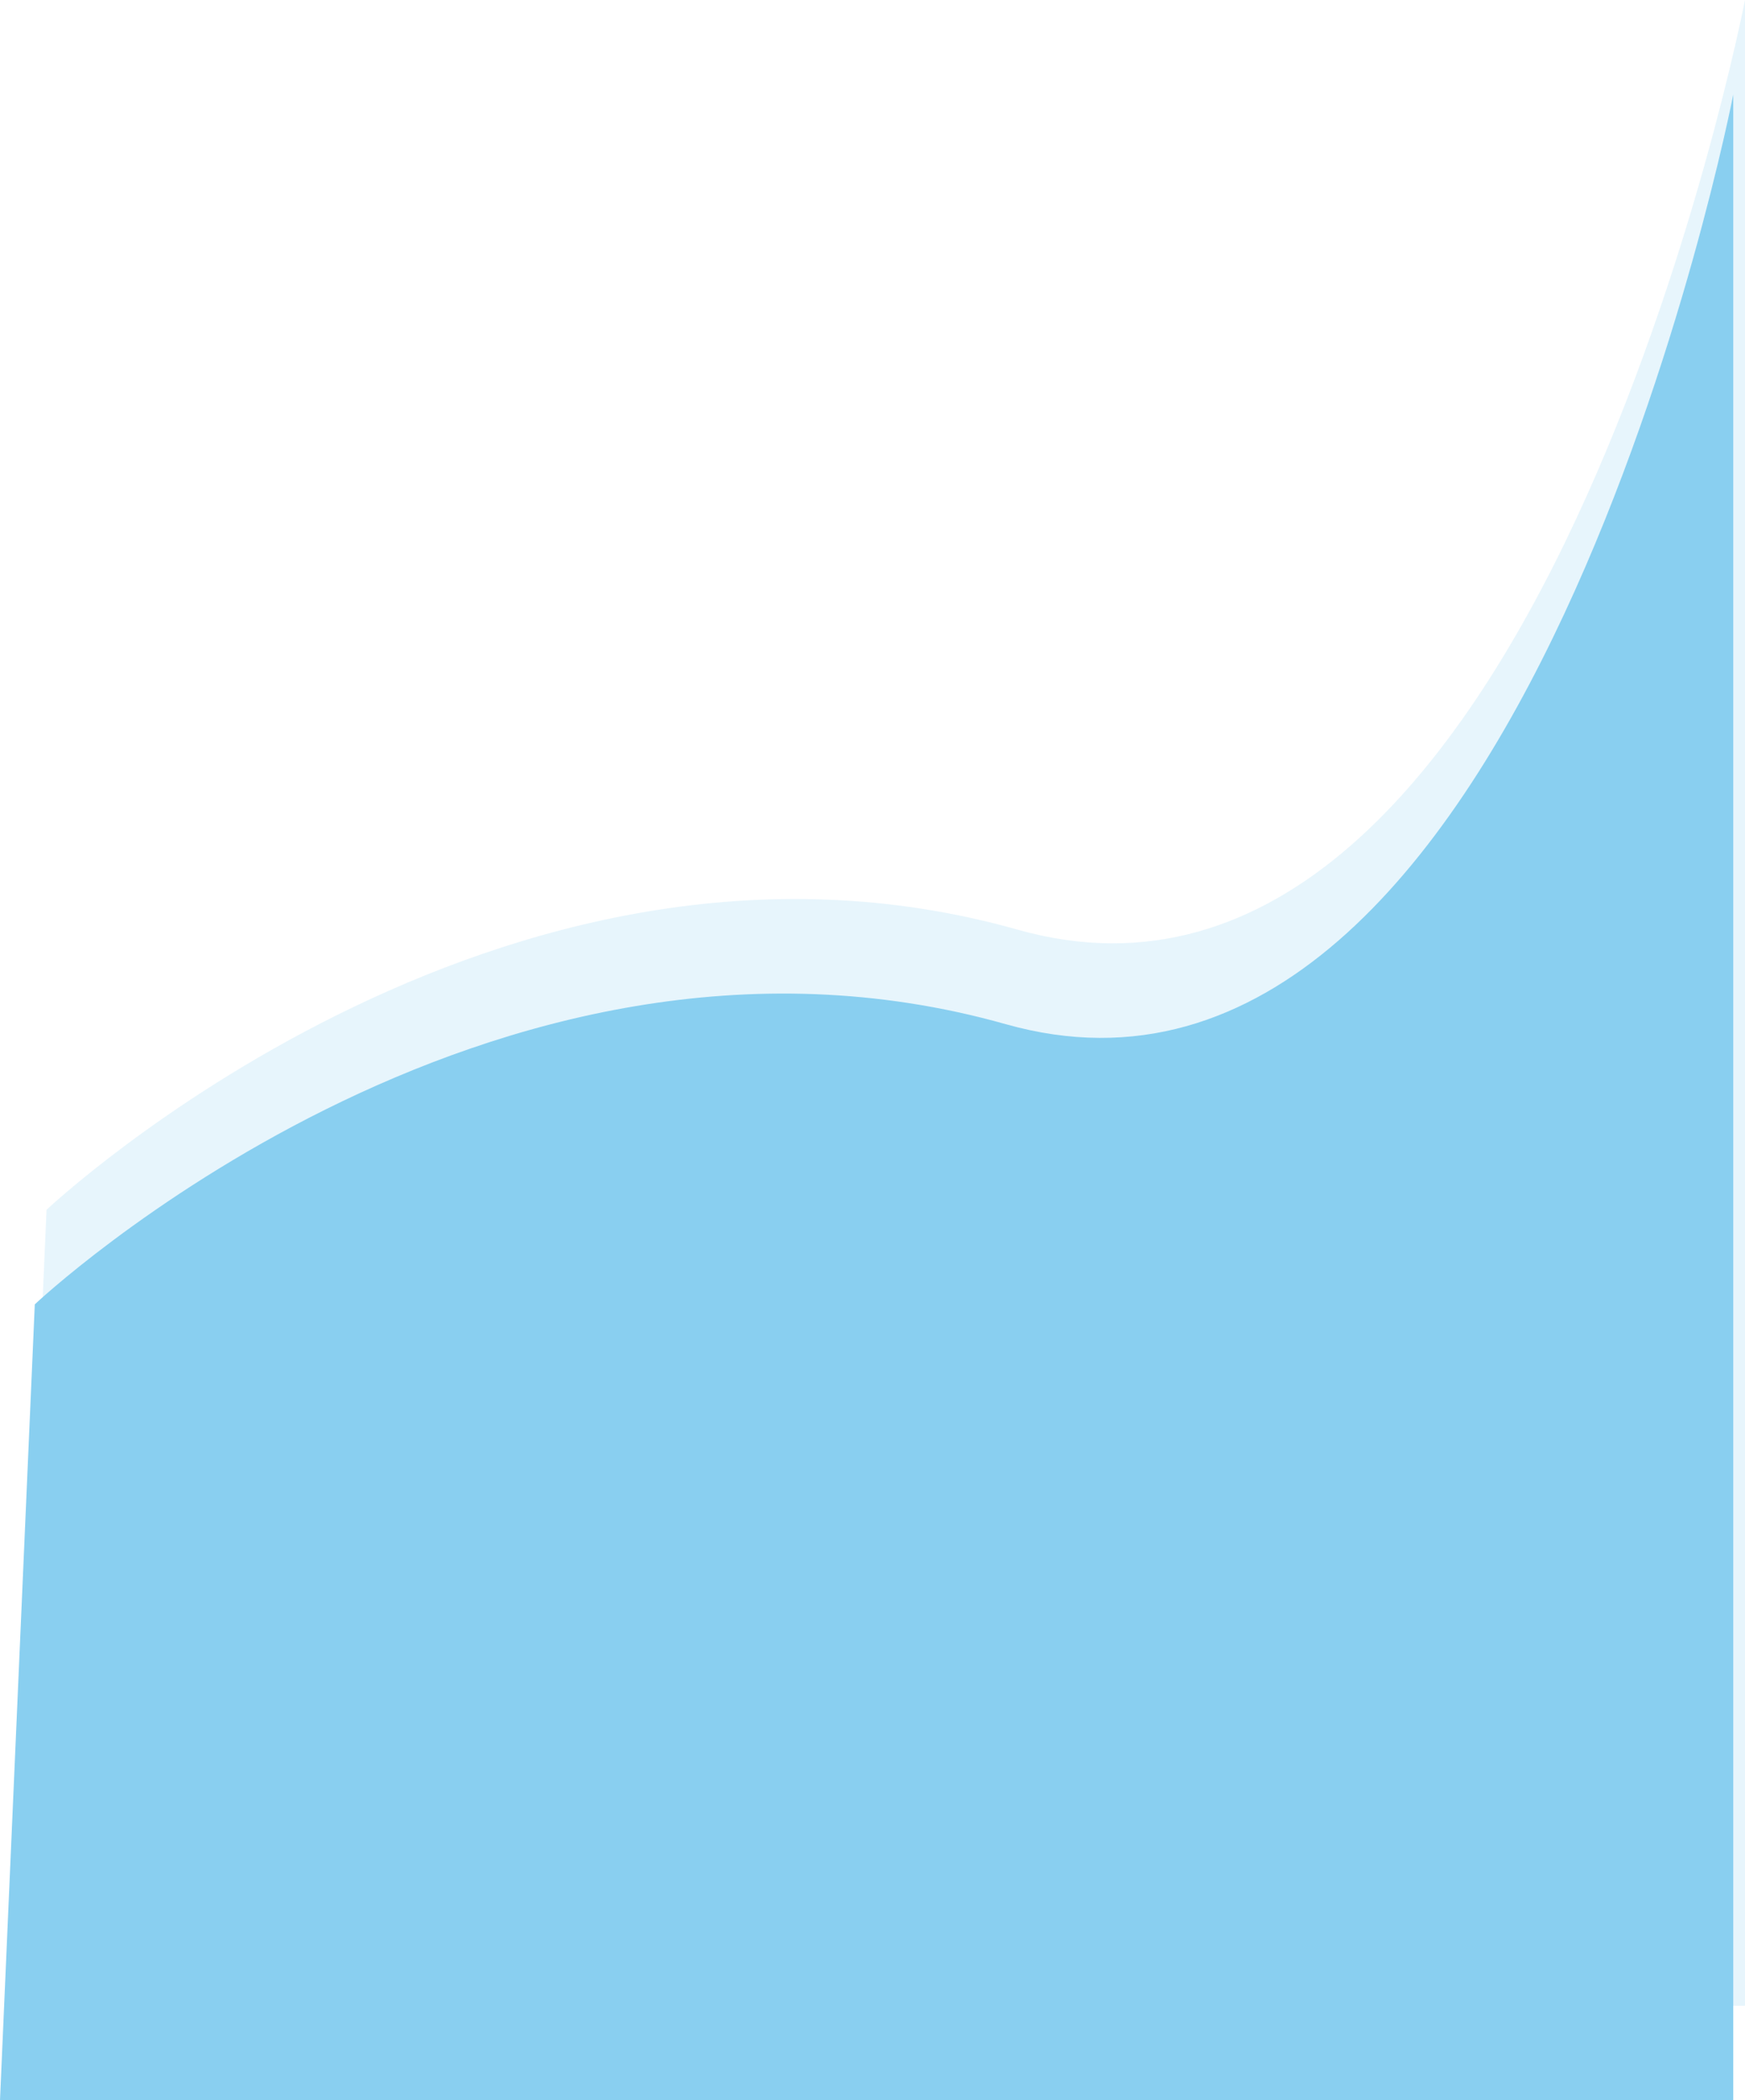 <svg xmlns="http://www.w3.org/2000/svg" width="548.024" height="659.467" viewBox="0 0 548.024 659.467">
	<path id="Path_4" data-name="Path 4" d="M2.038,800.857S144.082,666.9,306.985,712.888s228.462-291.9,228.462-291.9v629.776H-8.888Z" transform="translate(12.576 -420.992)" fill="#89cff0" opacity="0.2" />
	<path id="Path_3" data-name="Path 3" d="M2.038,800.857S144.082,666.9,306.985,712.888s228.462-291.9,228.462-291.9v629.776H-8.888Z" transform="translate(8.888 -391.301)" fill="#89cff0" />
</svg>
